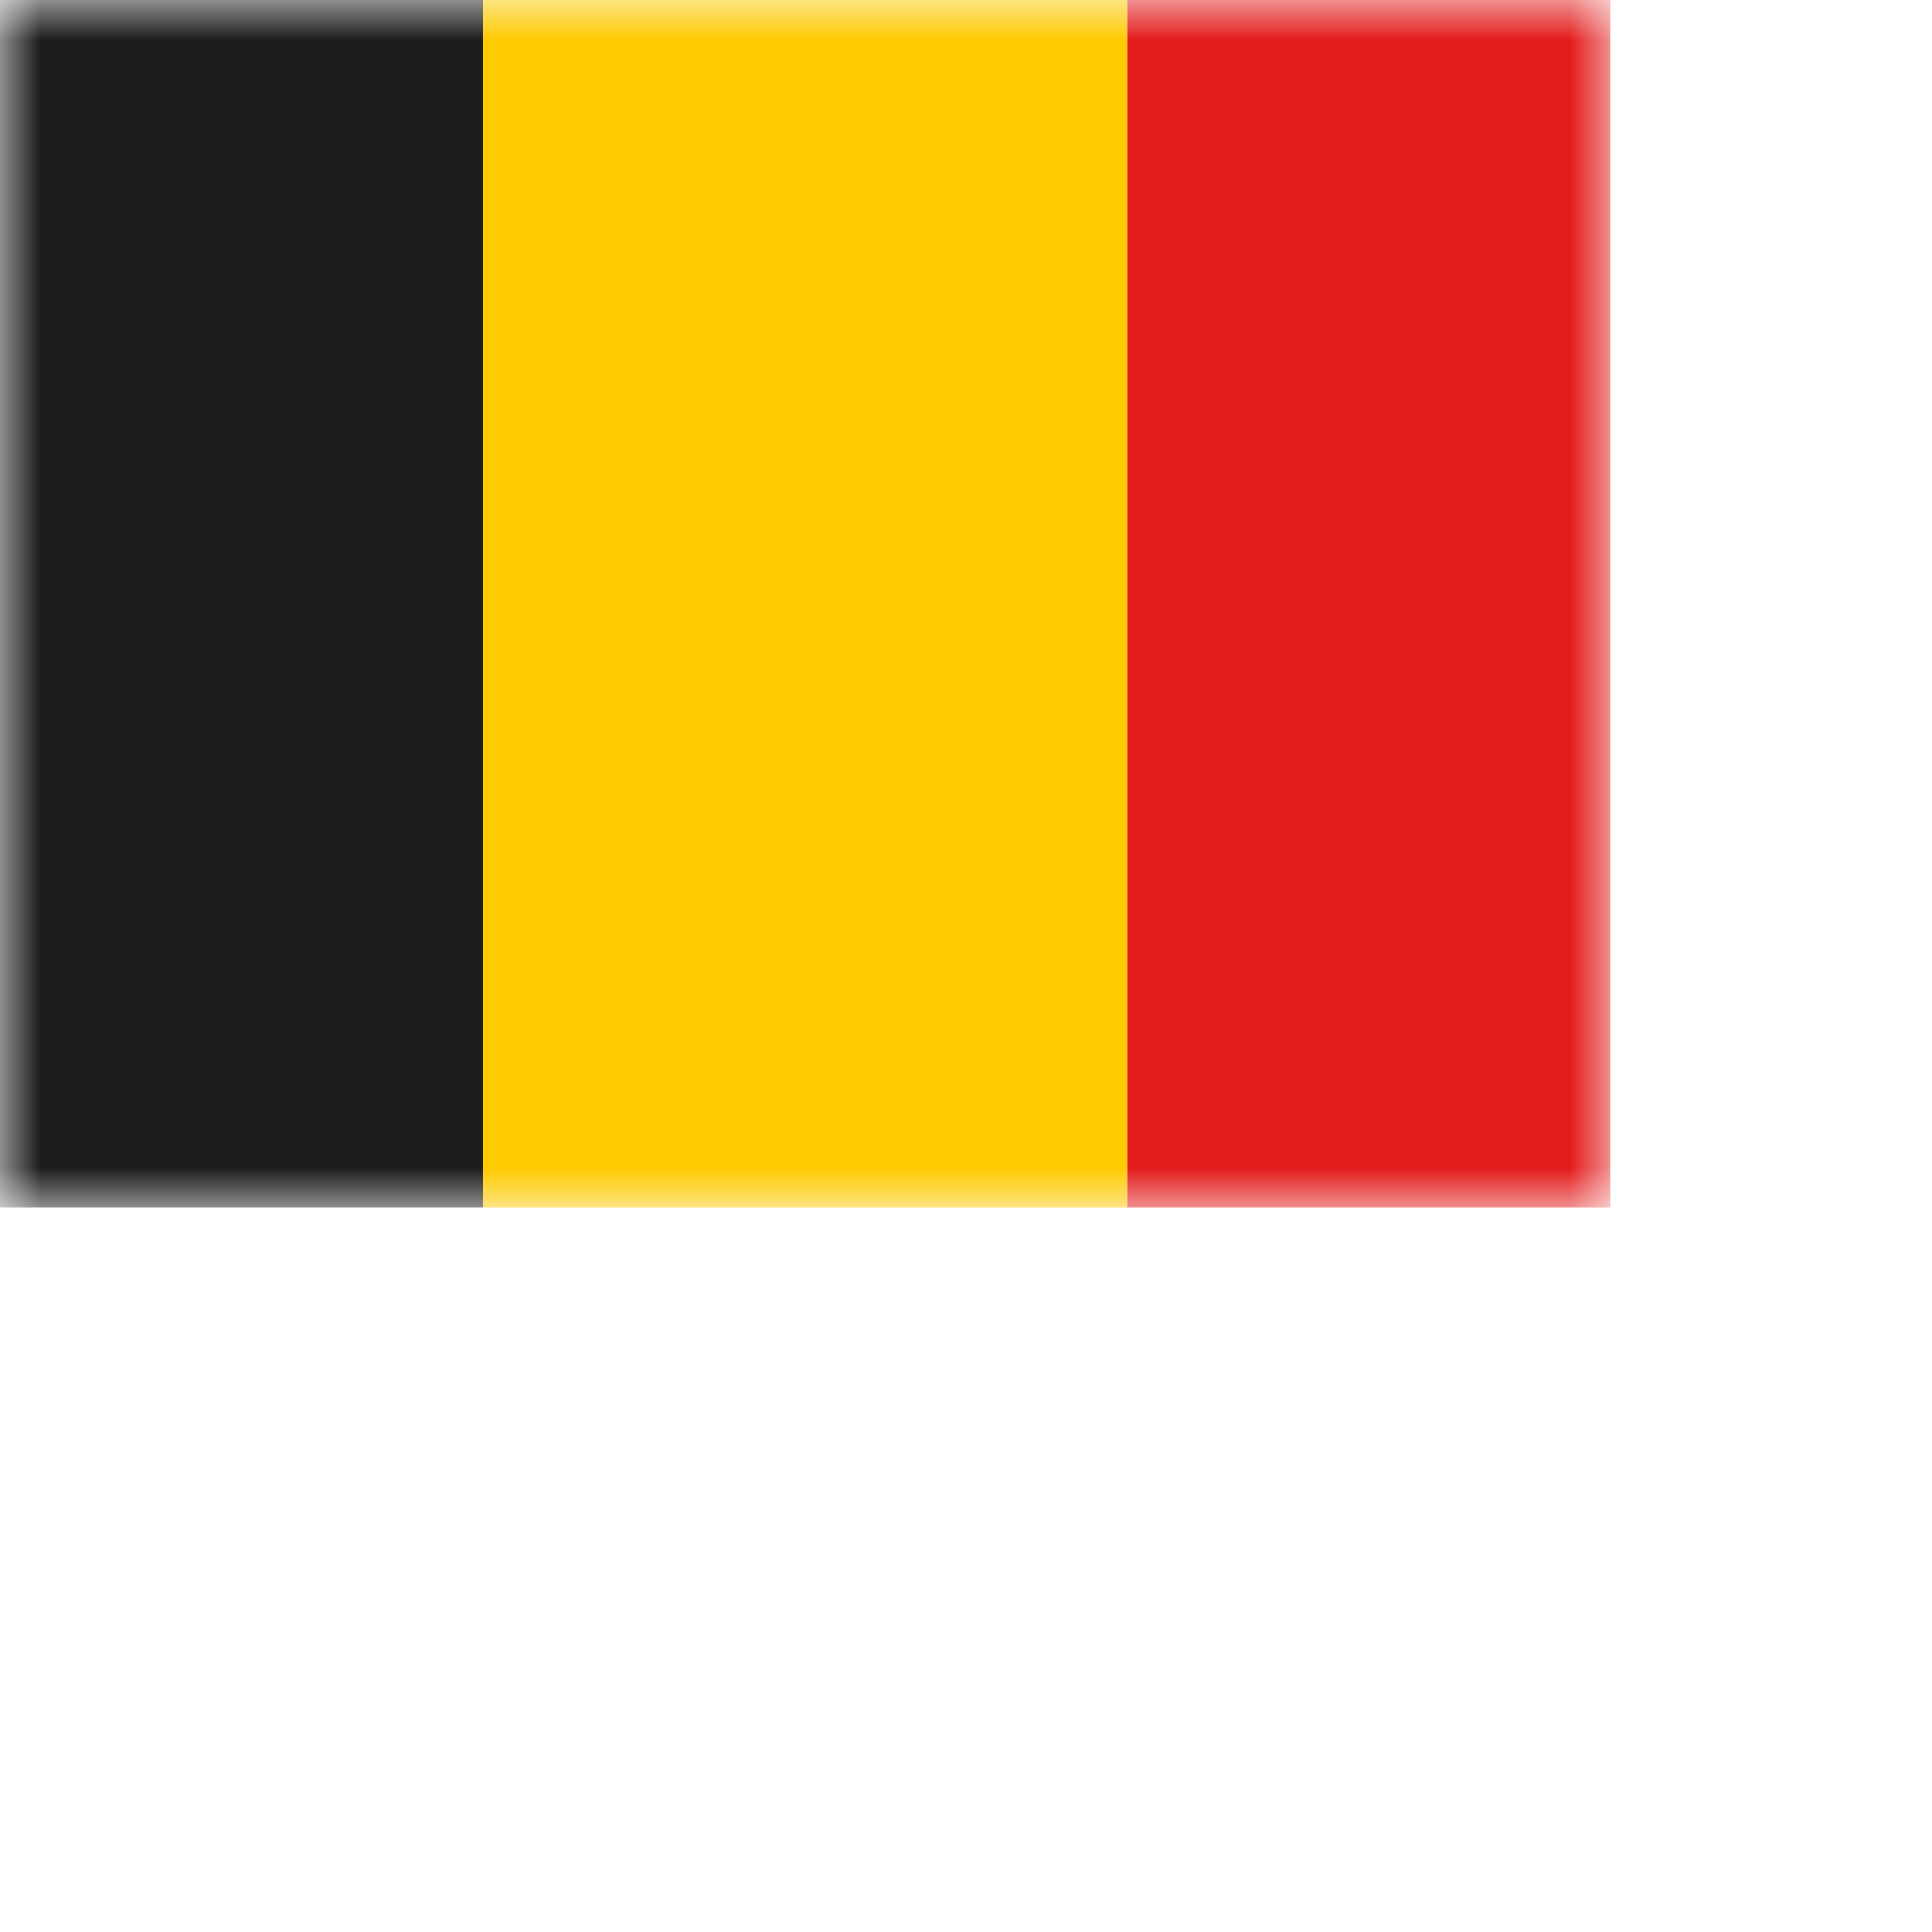 <svg width="24" height="24" viewbox="0 0 20 15" fill="none" xmlns="http://www.w3.org/2000/svg">
  <mask id="a" maskUnits="userSpaceOnUse" x="0" y="0" width="20" height="15">
    <path fill="#fff" d="M0 0h20v15H0z"/>
  </mask>
  <g mask="url(#a)" fill-rule="evenodd" clip-rule="evenodd">
    <path d="M6 0h8v15H6V0z" fill="#FECA00"/>
    <path d="M14 0h6v15h-6V0z" fill="#E31D1C"/>
    <path d="M0 0h6v15H0V0z" fill="#1D1D1D"/>
  </g>
</svg>
